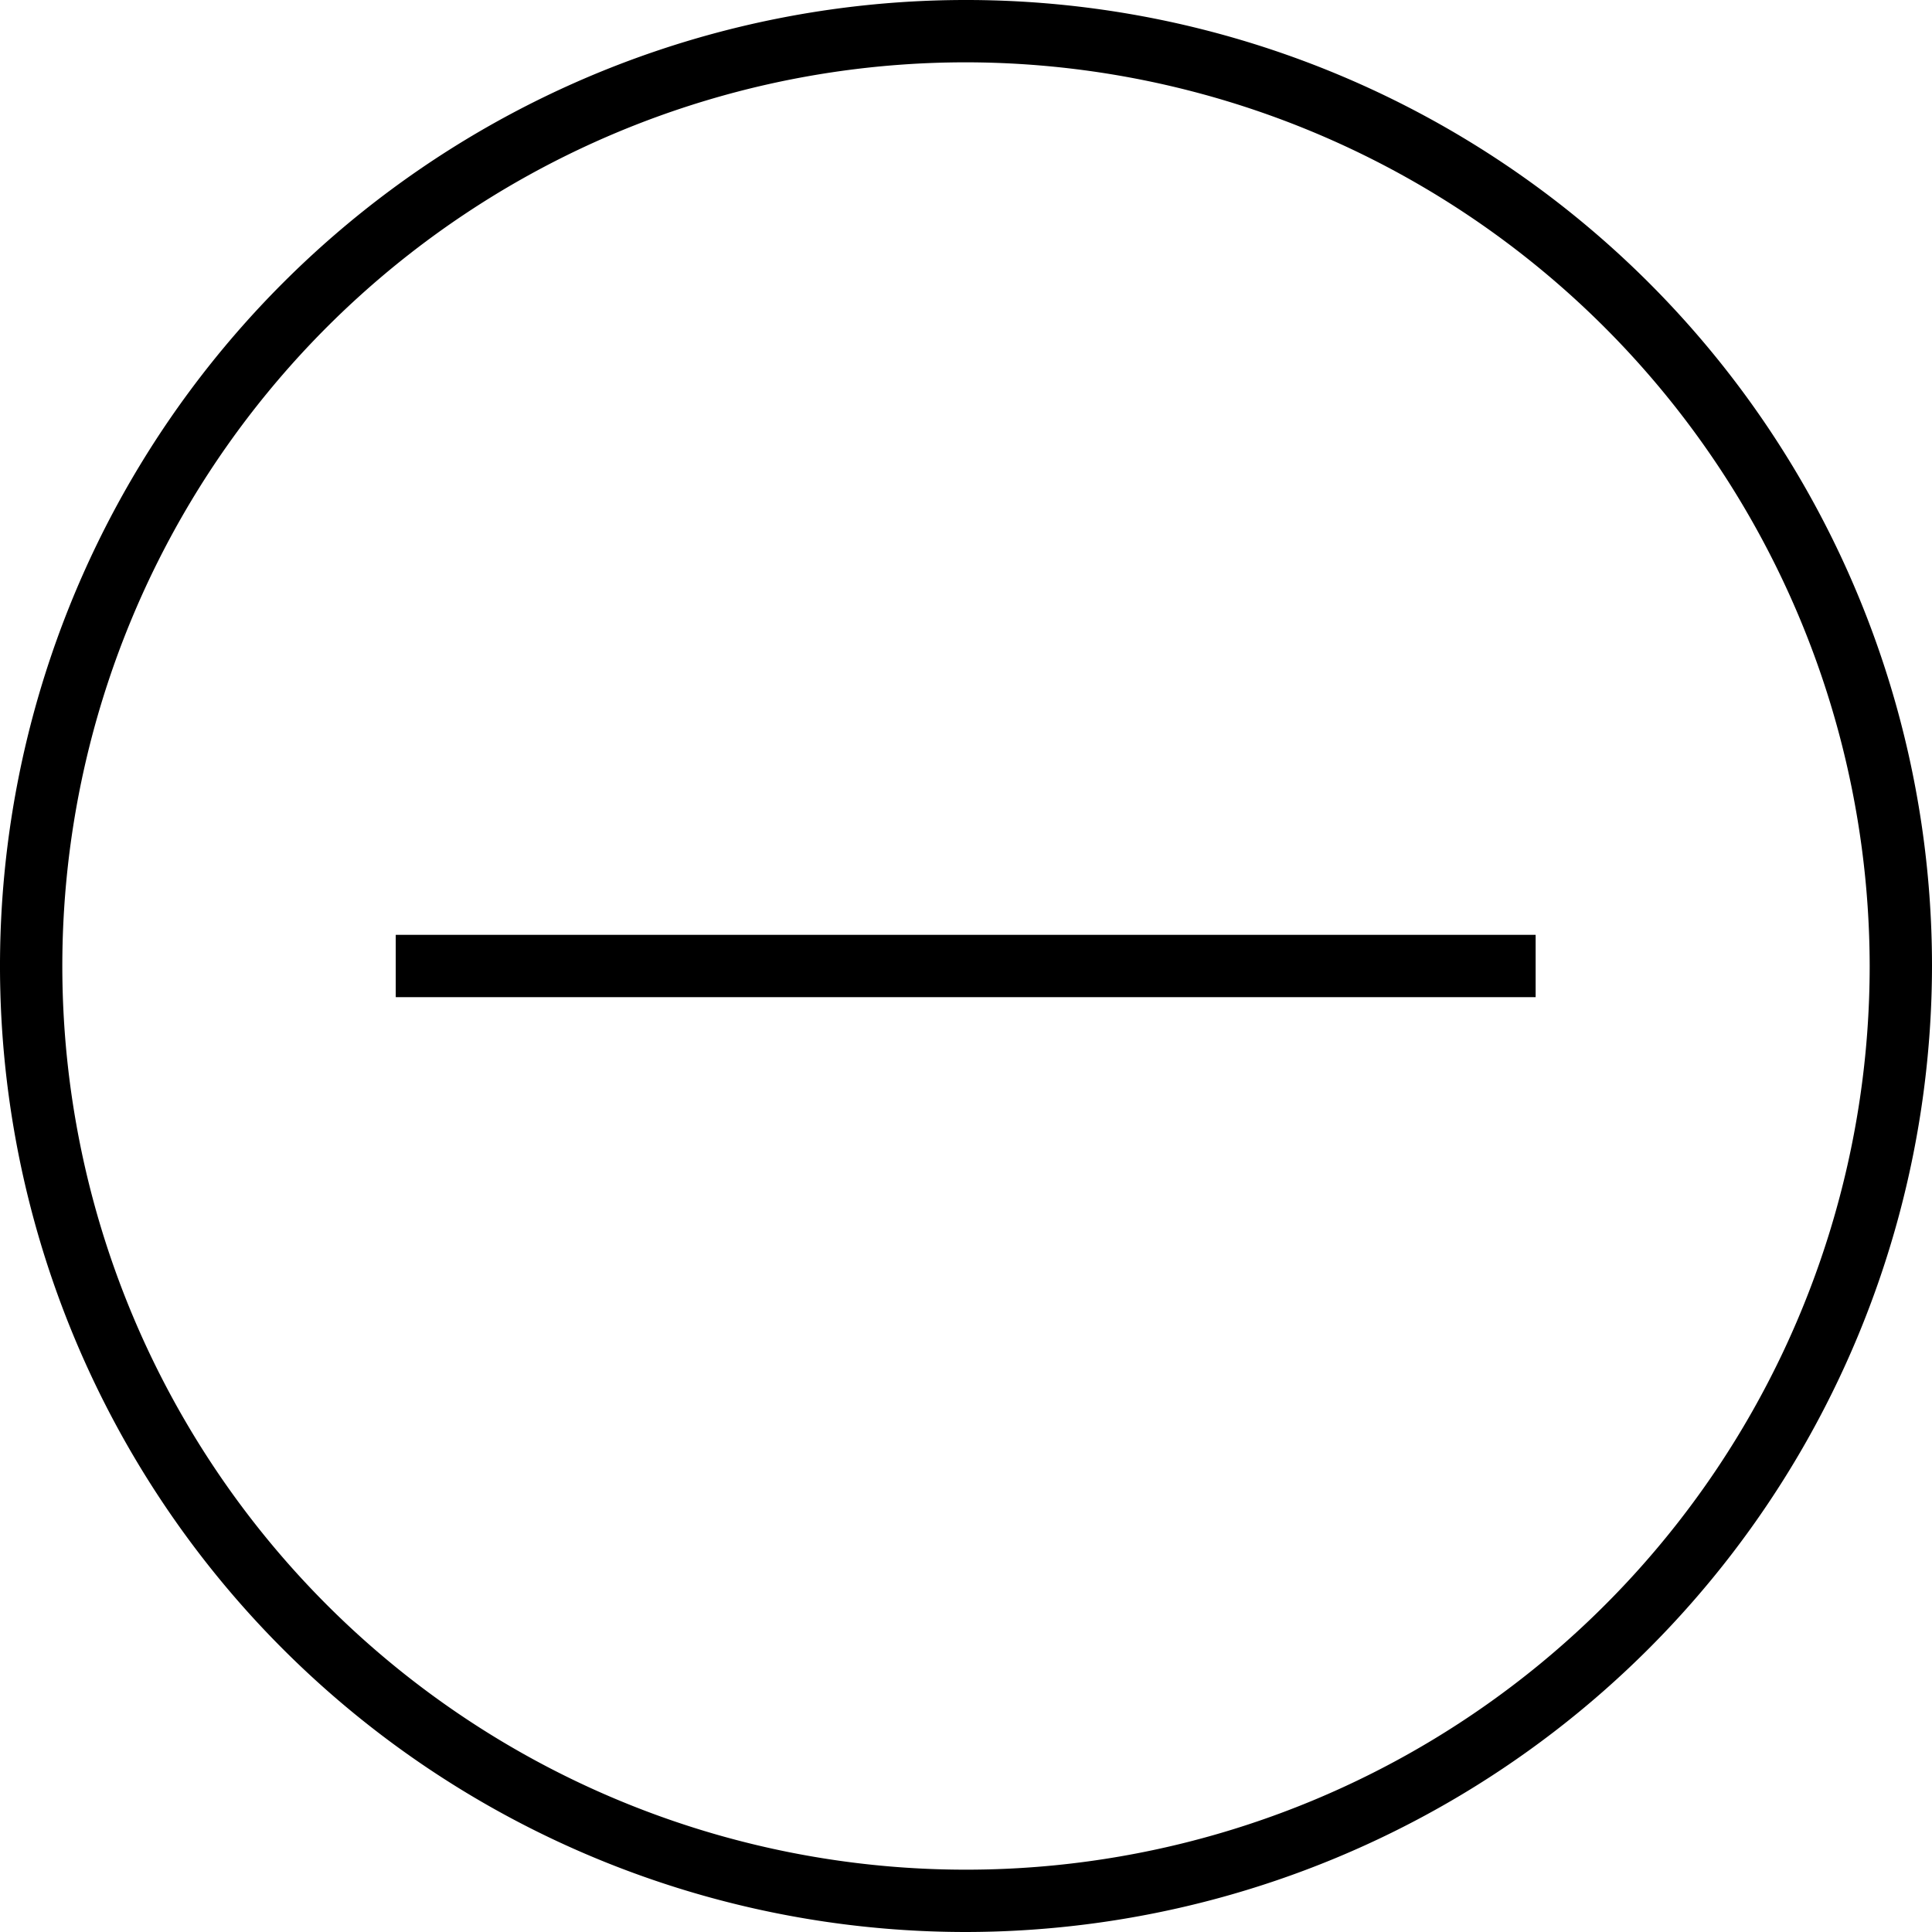 <svg xmlns="http://www.w3.org/2000/svg" viewBox="0 0 31 31">
  <path d="M15.5,31A15.5,15.5,0,1,1,31,15.5,15.52,15.52,0,0,1,15.5,31m0-30A14.5,14.5,0,1,0,30,15.5,14.52,14.52,0,0,0,15.5,1" style="fill:currentColor"/>
  <rect x="6.35" y="15" width="18.29" height="1" style="fill:currentColor"/>
</svg>
